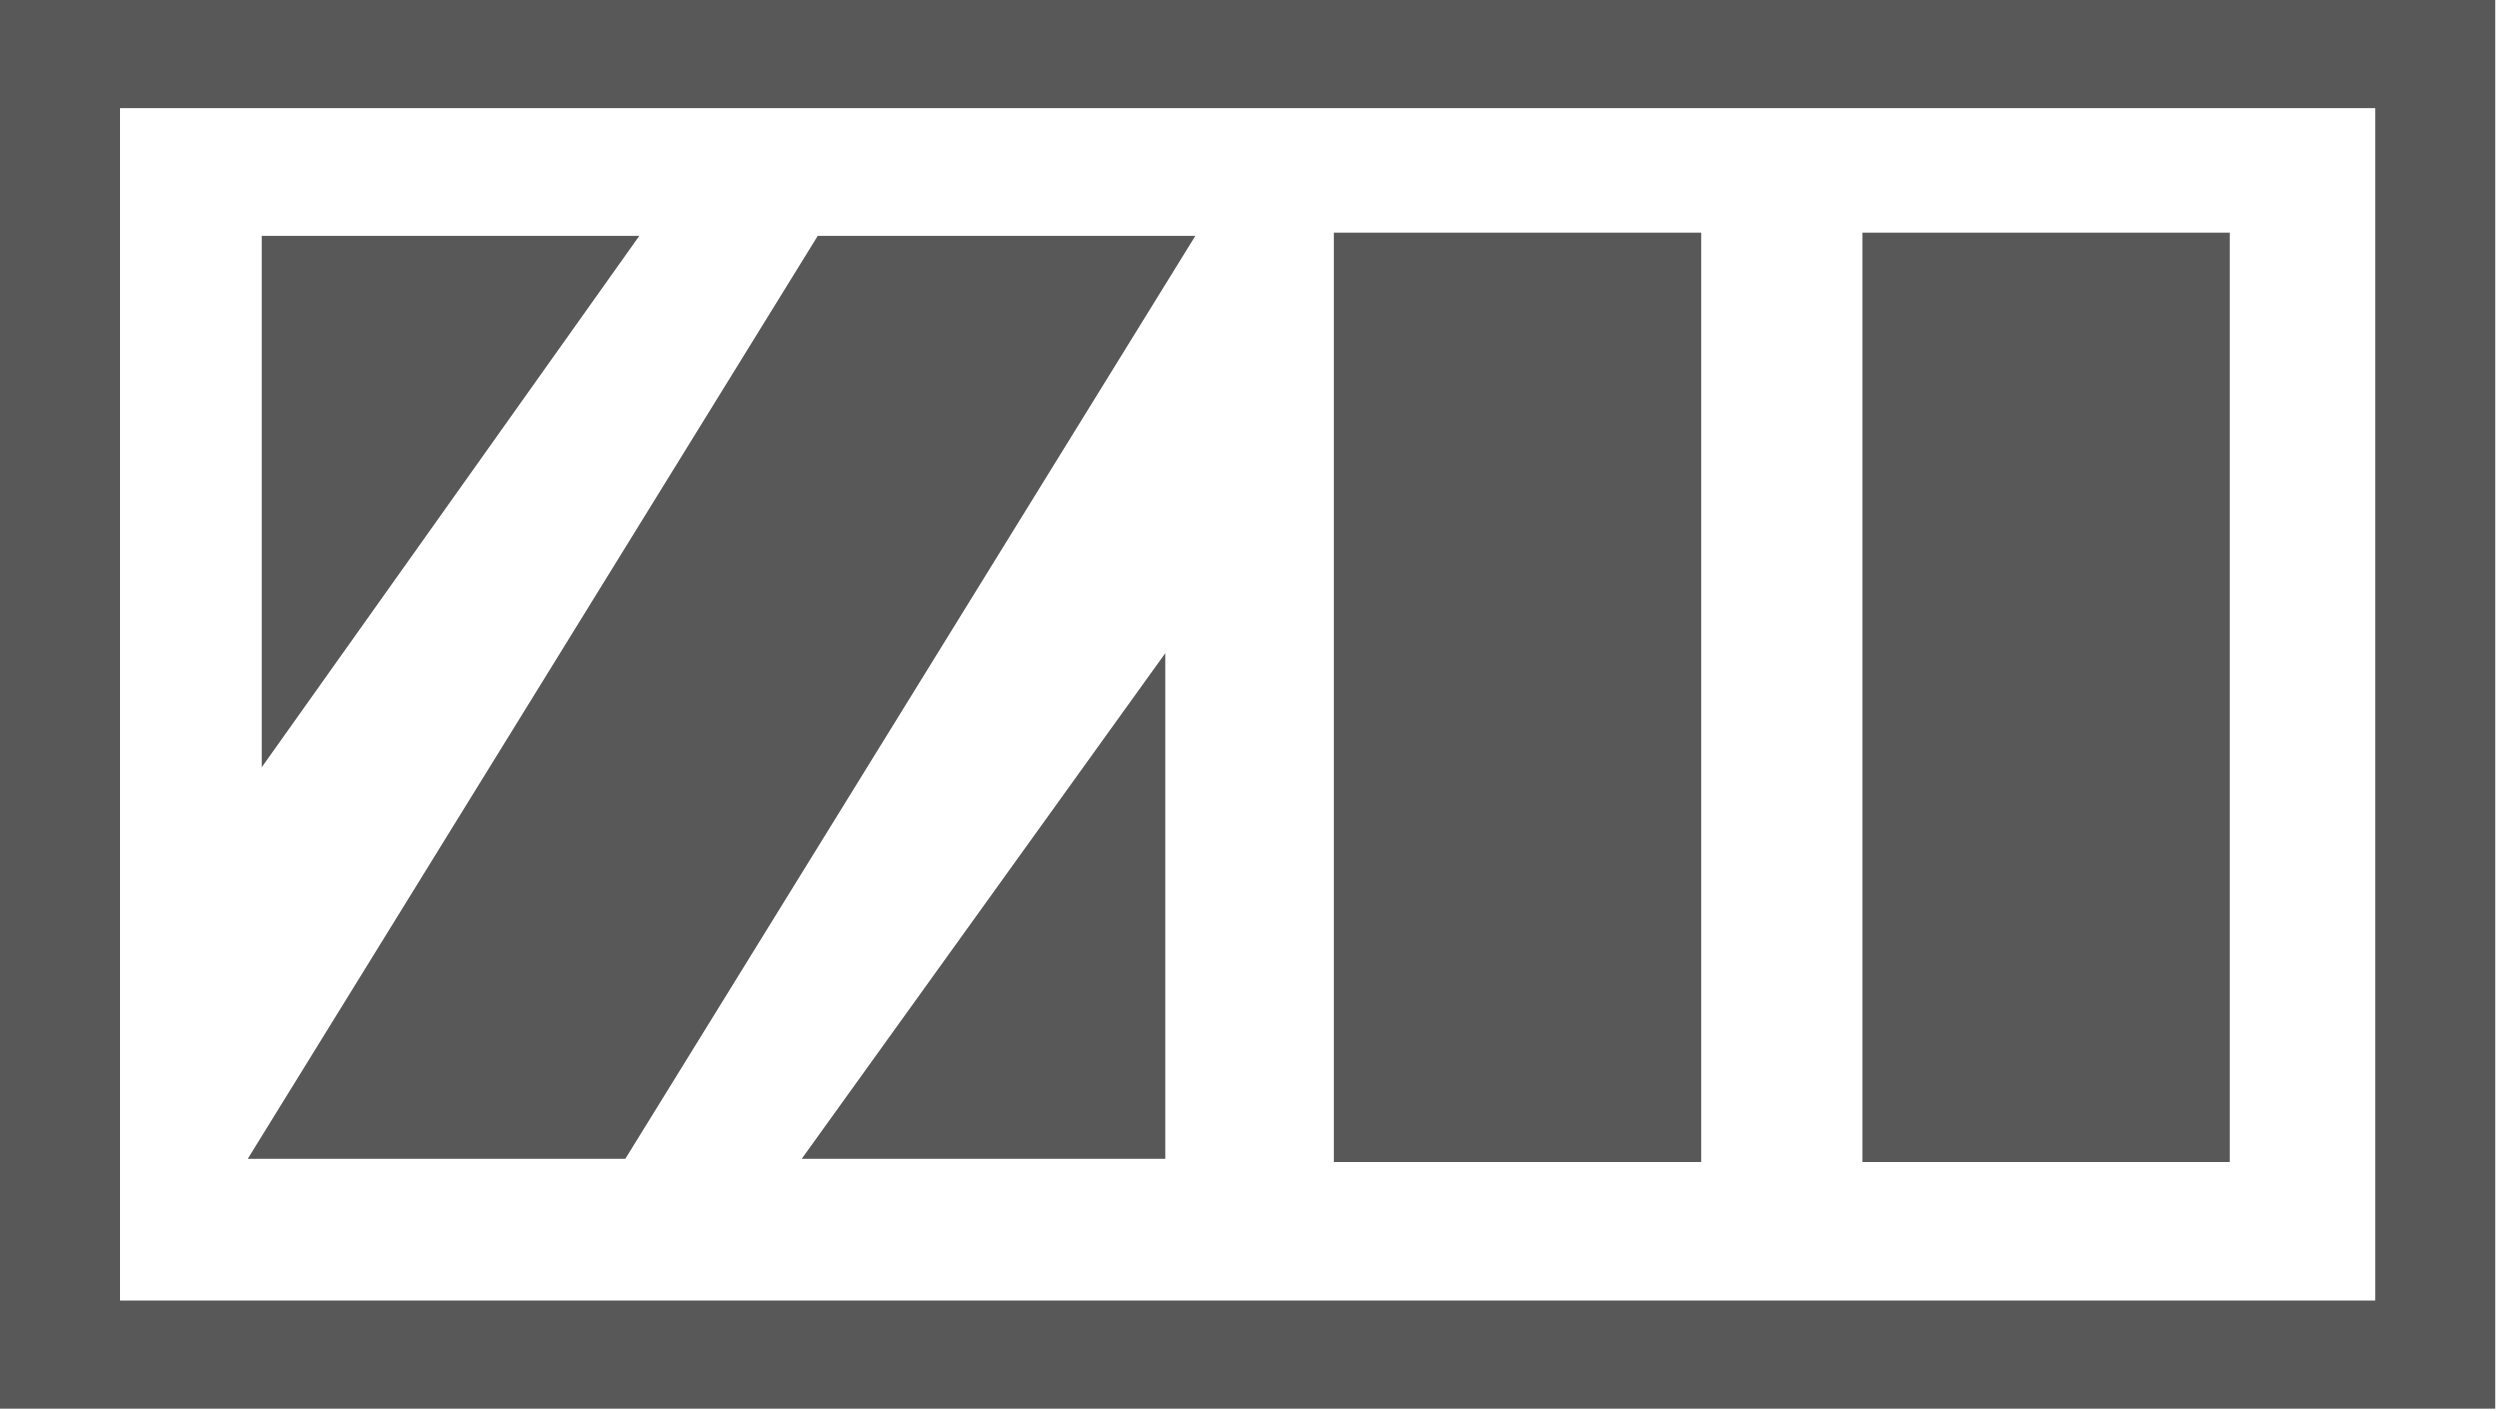 <?xml version="1.0" encoding="UTF-8"?>
<svg width="420px" height="237px" viewBox="0 0 420 237" version="1.1" xmlns="http://www.w3.org/2000/svg" xmlns:xlink="http://www.w3.org/1999/xlink">
    <!-- Generator: Sketch 46.2 (44496) - http://www.bohemiancoding.com/sketch -->
    <title>Fill 1</title>
    <desc>Created with Sketch.</desc>
    <defs></defs>
    <g id="Page-1" stroke="none" stroke-width="1" fill="none" fill-rule="evenodd">
        <g id="Artboard-Copy" transform="translate(-107, -180)" fill="#585858">
            <g id="Page-1" transform="translate(107, 180)">
                <path d="M0,236.651 L419.201,236.651 L419.201,0 L0,0 L0,236.651 Z M20.163,218.489 L20.163,18.163 L399.039,18.163 L399.039,218.489 L20.163,218.489 Z M43.973,128.898 L107.405,39.623 L43.973,39.623 L43.973,128.898 Z M195.772,109.728 L134.689,194.679 L195.772,194.679 L195.772,109.728 Z M105.055,194.679 L200.817,39.623 L137.384,39.623 L41.623,194.679 L105.055,194.679 Z M224.087,195.213 L285.803,195.213 L285.803,39.088 L224.087,39.088 L224.087,195.213 Z M312.885,195.213 L374.601,195.213 L374.601,39.088 L312.885,39.088 L312.885,195.213 Z" id="Fill-1"></path>
            </g>
        </g>
    </g>
</svg>